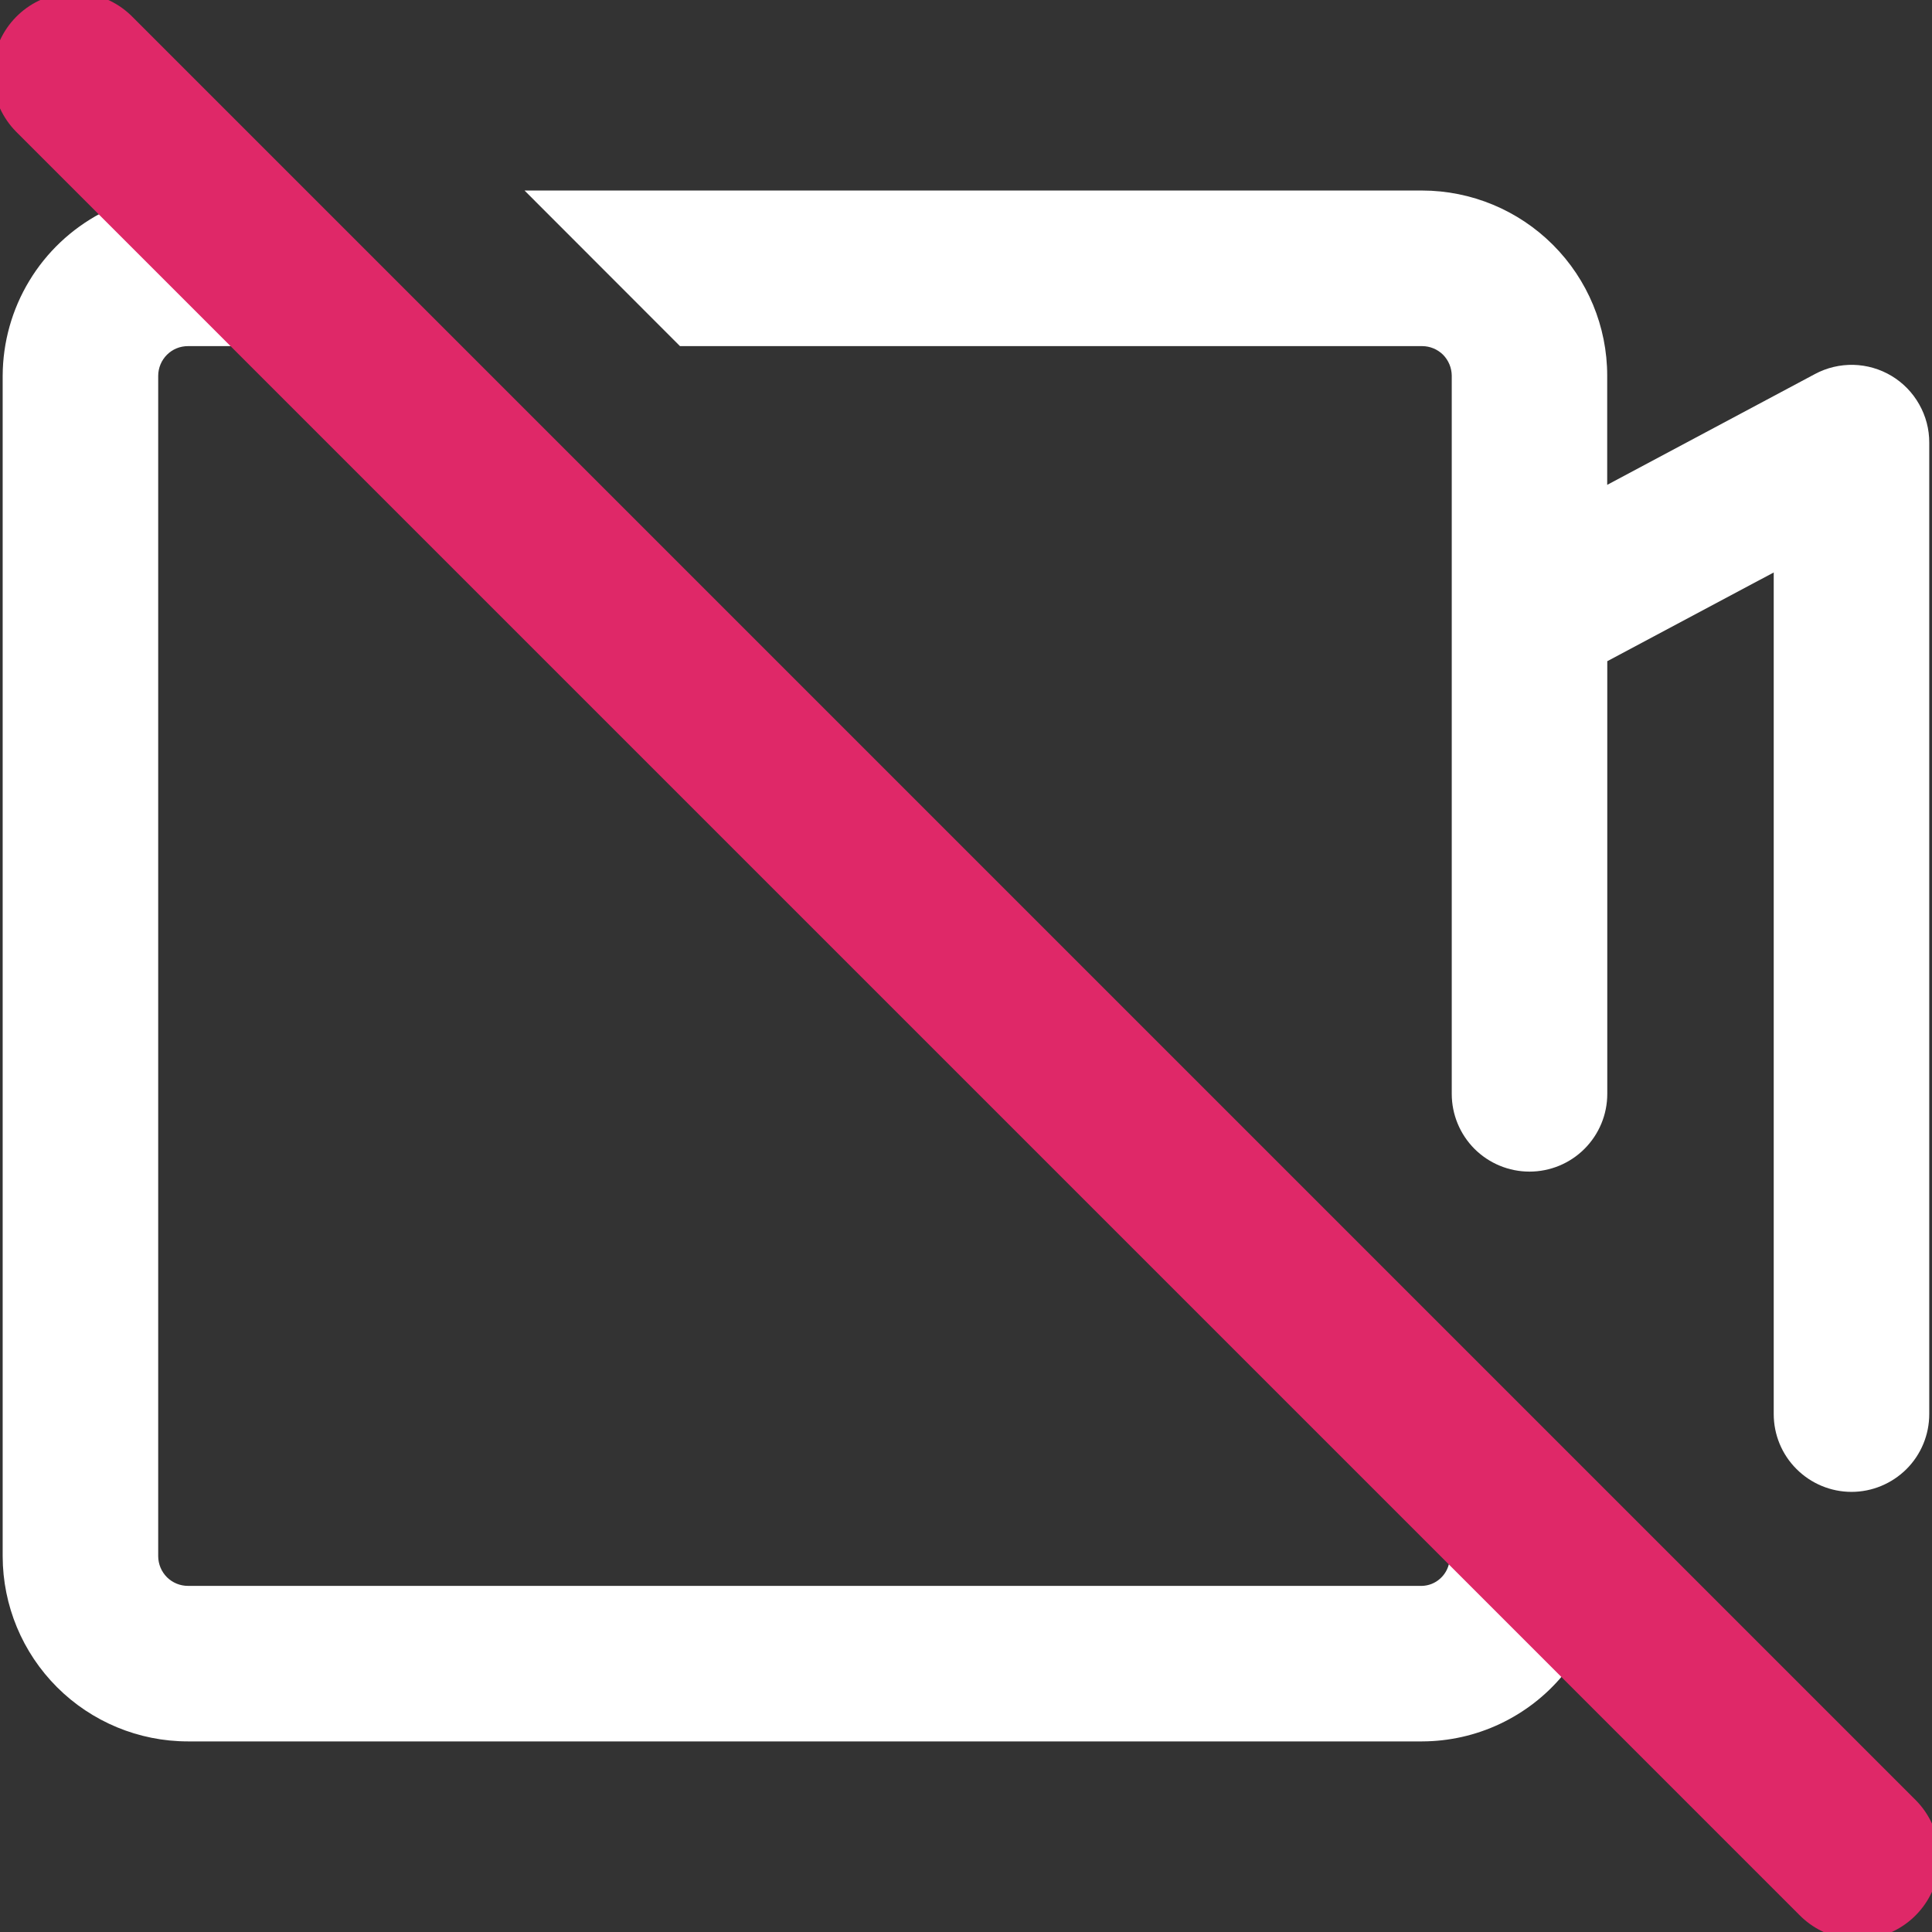 <svg width="26" height="26" viewBox="0 0 26 26" fill="none" xmlns="http://www.w3.org/2000/svg">
<rect x="0" y="0" width="26" height="26" fill="#333333" stroke="none"/>
<g clip-path="url(#clip0_307_8902)">
<path d="M25.789 24.279L1.73 0.208C1.664 0.141 1.585 0.089 1.498 0.053C1.411 0.017 1.318 -0.002 1.224 -0.002C1.13 -0.002 1.037 0.017 0.95 0.053C0.863 0.089 0.784 0.141 0.717 0.208L0.212 0.713C0.145 0.78 0.092 0.859 0.056 0.946C0.02 1.033 0.002 1.126 0.002 1.22C0.002 1.314 0.02 1.407 0.056 1.494C0.092 1.581 0.145 1.66 0.212 1.726L1.356 2.87C0.959 3.081 0.626 3.395 0.394 3.78C0.161 4.165 0.038 4.606 0.036 5.055V20.944C0.037 21.605 0.3 22.238 0.767 22.705C1.234 23.172 1.868 23.435 2.529 23.435H19.139C19.5 23.434 19.857 23.354 20.184 23.2C20.511 23.046 20.8 22.823 21.031 22.546L24.277 25.792C24.343 25.858 24.422 25.911 24.509 25.947C24.596 25.983 24.69 26.002 24.784 26.002C24.878 26.002 24.971 25.983 25.058 25.947C25.145 25.911 25.224 25.858 25.29 25.791L25.789 25.291C25.923 25.156 25.998 24.974 25.998 24.785C25.998 24.595 25.923 24.413 25.789 24.279ZM19.139 21.342H2.529C2.423 21.342 2.322 21.3 2.247 21.226C2.172 21.151 2.13 21.05 2.129 20.944V5.055C2.13 4.95 2.172 4.849 2.247 4.774C2.322 4.699 2.423 4.658 2.529 4.658H3.143L19.505 21.02C19.49 21.107 19.446 21.187 19.379 21.246C19.313 21.305 19.228 21.339 19.139 21.342ZM19.139 4.658C19.244 4.658 19.345 4.7 19.42 4.774C19.494 4.849 19.536 4.95 19.537 5.055V14.721C19.537 14.998 19.647 15.264 19.843 15.461C20.04 15.657 20.306 15.767 20.583 15.767C20.861 15.767 21.127 15.657 21.323 15.461C21.52 15.264 21.63 14.998 21.63 14.721V8.898L23.87 7.704V19.03C23.87 19.308 23.98 19.574 24.177 19.77C24.373 19.966 24.639 20.077 24.917 20.077C25.194 20.077 25.46 19.966 25.657 19.77C25.853 19.574 25.963 19.308 25.963 19.03V5.958C25.964 5.777 25.917 5.599 25.828 5.442C25.739 5.284 25.611 5.152 25.456 5.059C25.301 4.966 25.125 4.915 24.944 4.91C24.763 4.906 24.584 4.948 24.424 5.034L21.629 6.525V5.055C21.629 4.395 21.366 3.762 20.899 3.295C20.432 2.828 19.799 2.565 19.139 2.564H7.059L9.151 4.658H19.139Z" fill="white"/>
<path d="M1 1L25 25" stroke="#DF2868" stroke-width="2.2" stroke-linecap="round"/>
</g>
<defs>
<clipPath id="clip0_307_8902">
<rect width="26" height="26" fill="white"/>
</clipPath>
</defs>
</svg>
